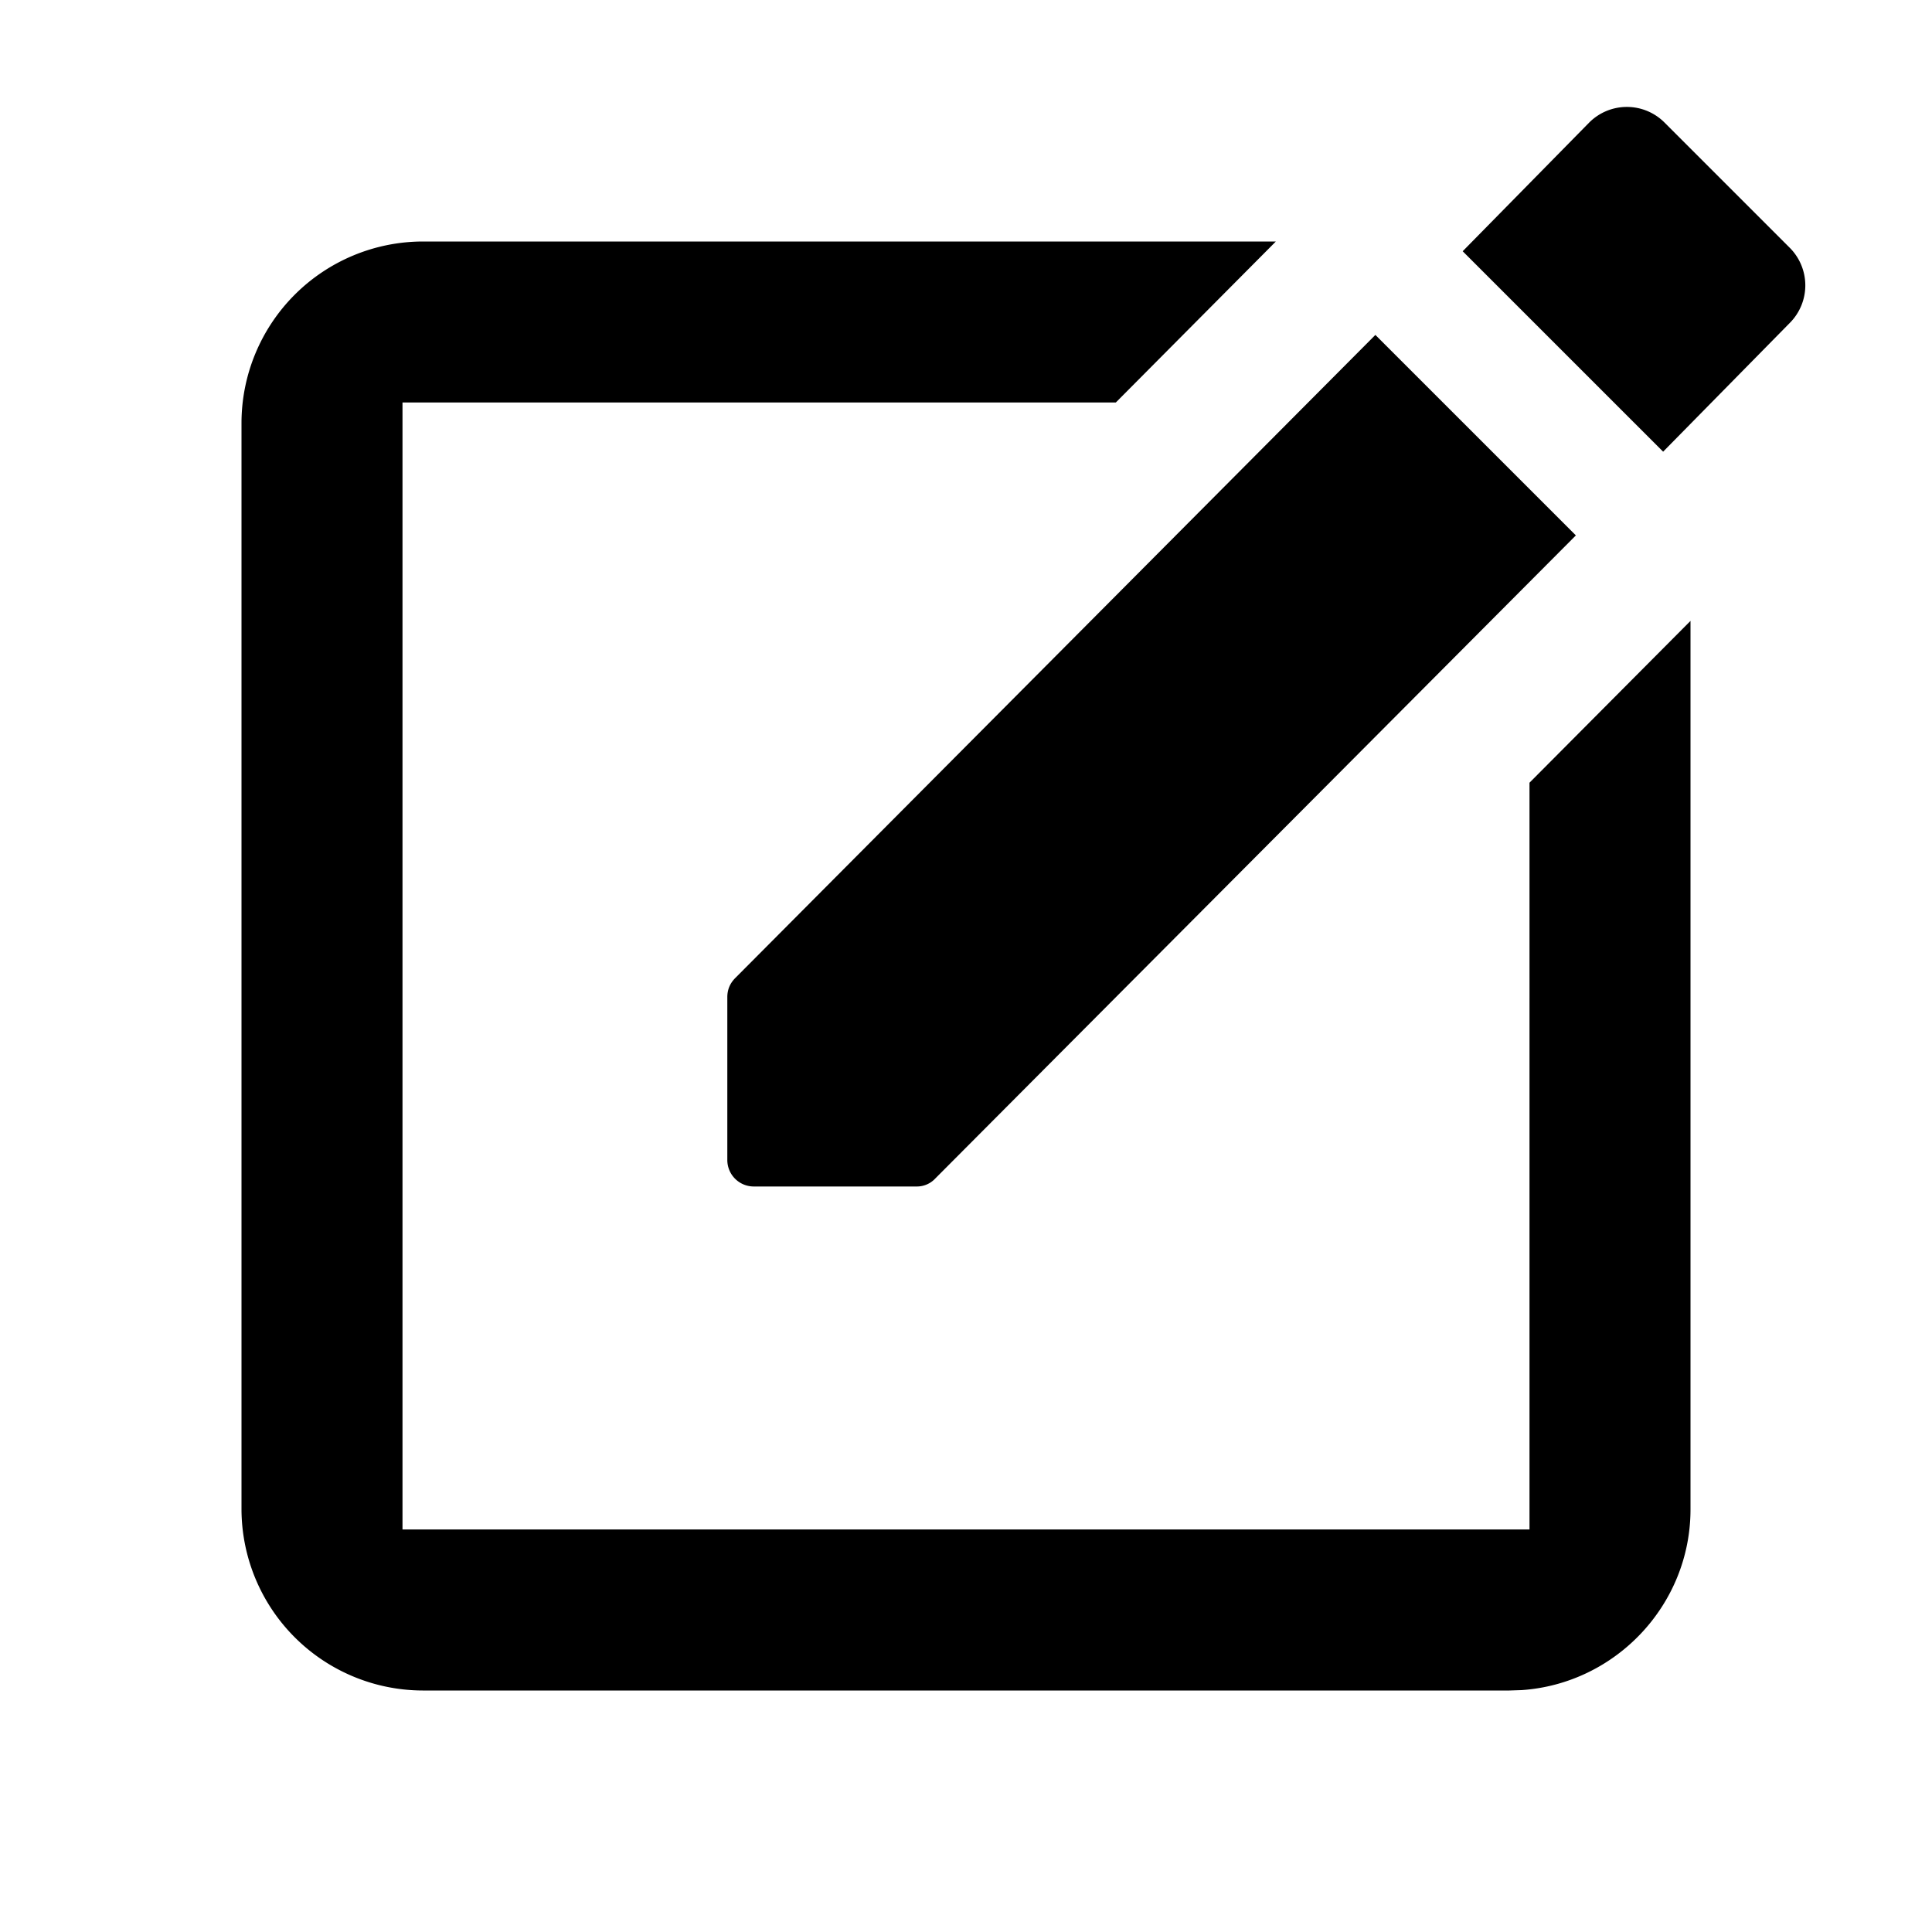 <svg focusable="false" xmlns="http://www.w3.org/2000/svg" width="24" height="24" viewBox="0 0 24 24"><title>Icon / Utility / new-message</title><g fill="none" fill-rule="evenodd"><path d="M0 0h24v24H0z"/><path fill="currentColor" fill-rule="nonzero" d="m15.849 3-1.988 2H5v14h14V9.723l2-2.01V18.75c0 1.186-.93 2.165-2.097 2.245L18.75 21H5.25A2.257 2.257 0 0 1 3 18.75V5.25A2.257 2.257 0 0 1 5.25 3h10.599zm1.237 1.161 2.49 2.49-7.957 7.988a.312.312 0 0 1-.233.1H9.367a.329.329 0 0 1-.332-.333v-2.019c0-.093.033-.172.1-.239l7.95-7.987zm2.655-2.638a.661.661 0 0 1 .937 0l1.554 1.554a.661.661 0 0 1 0 .936L20.66 5.611l-2.49-2.49z"/></g></svg>
